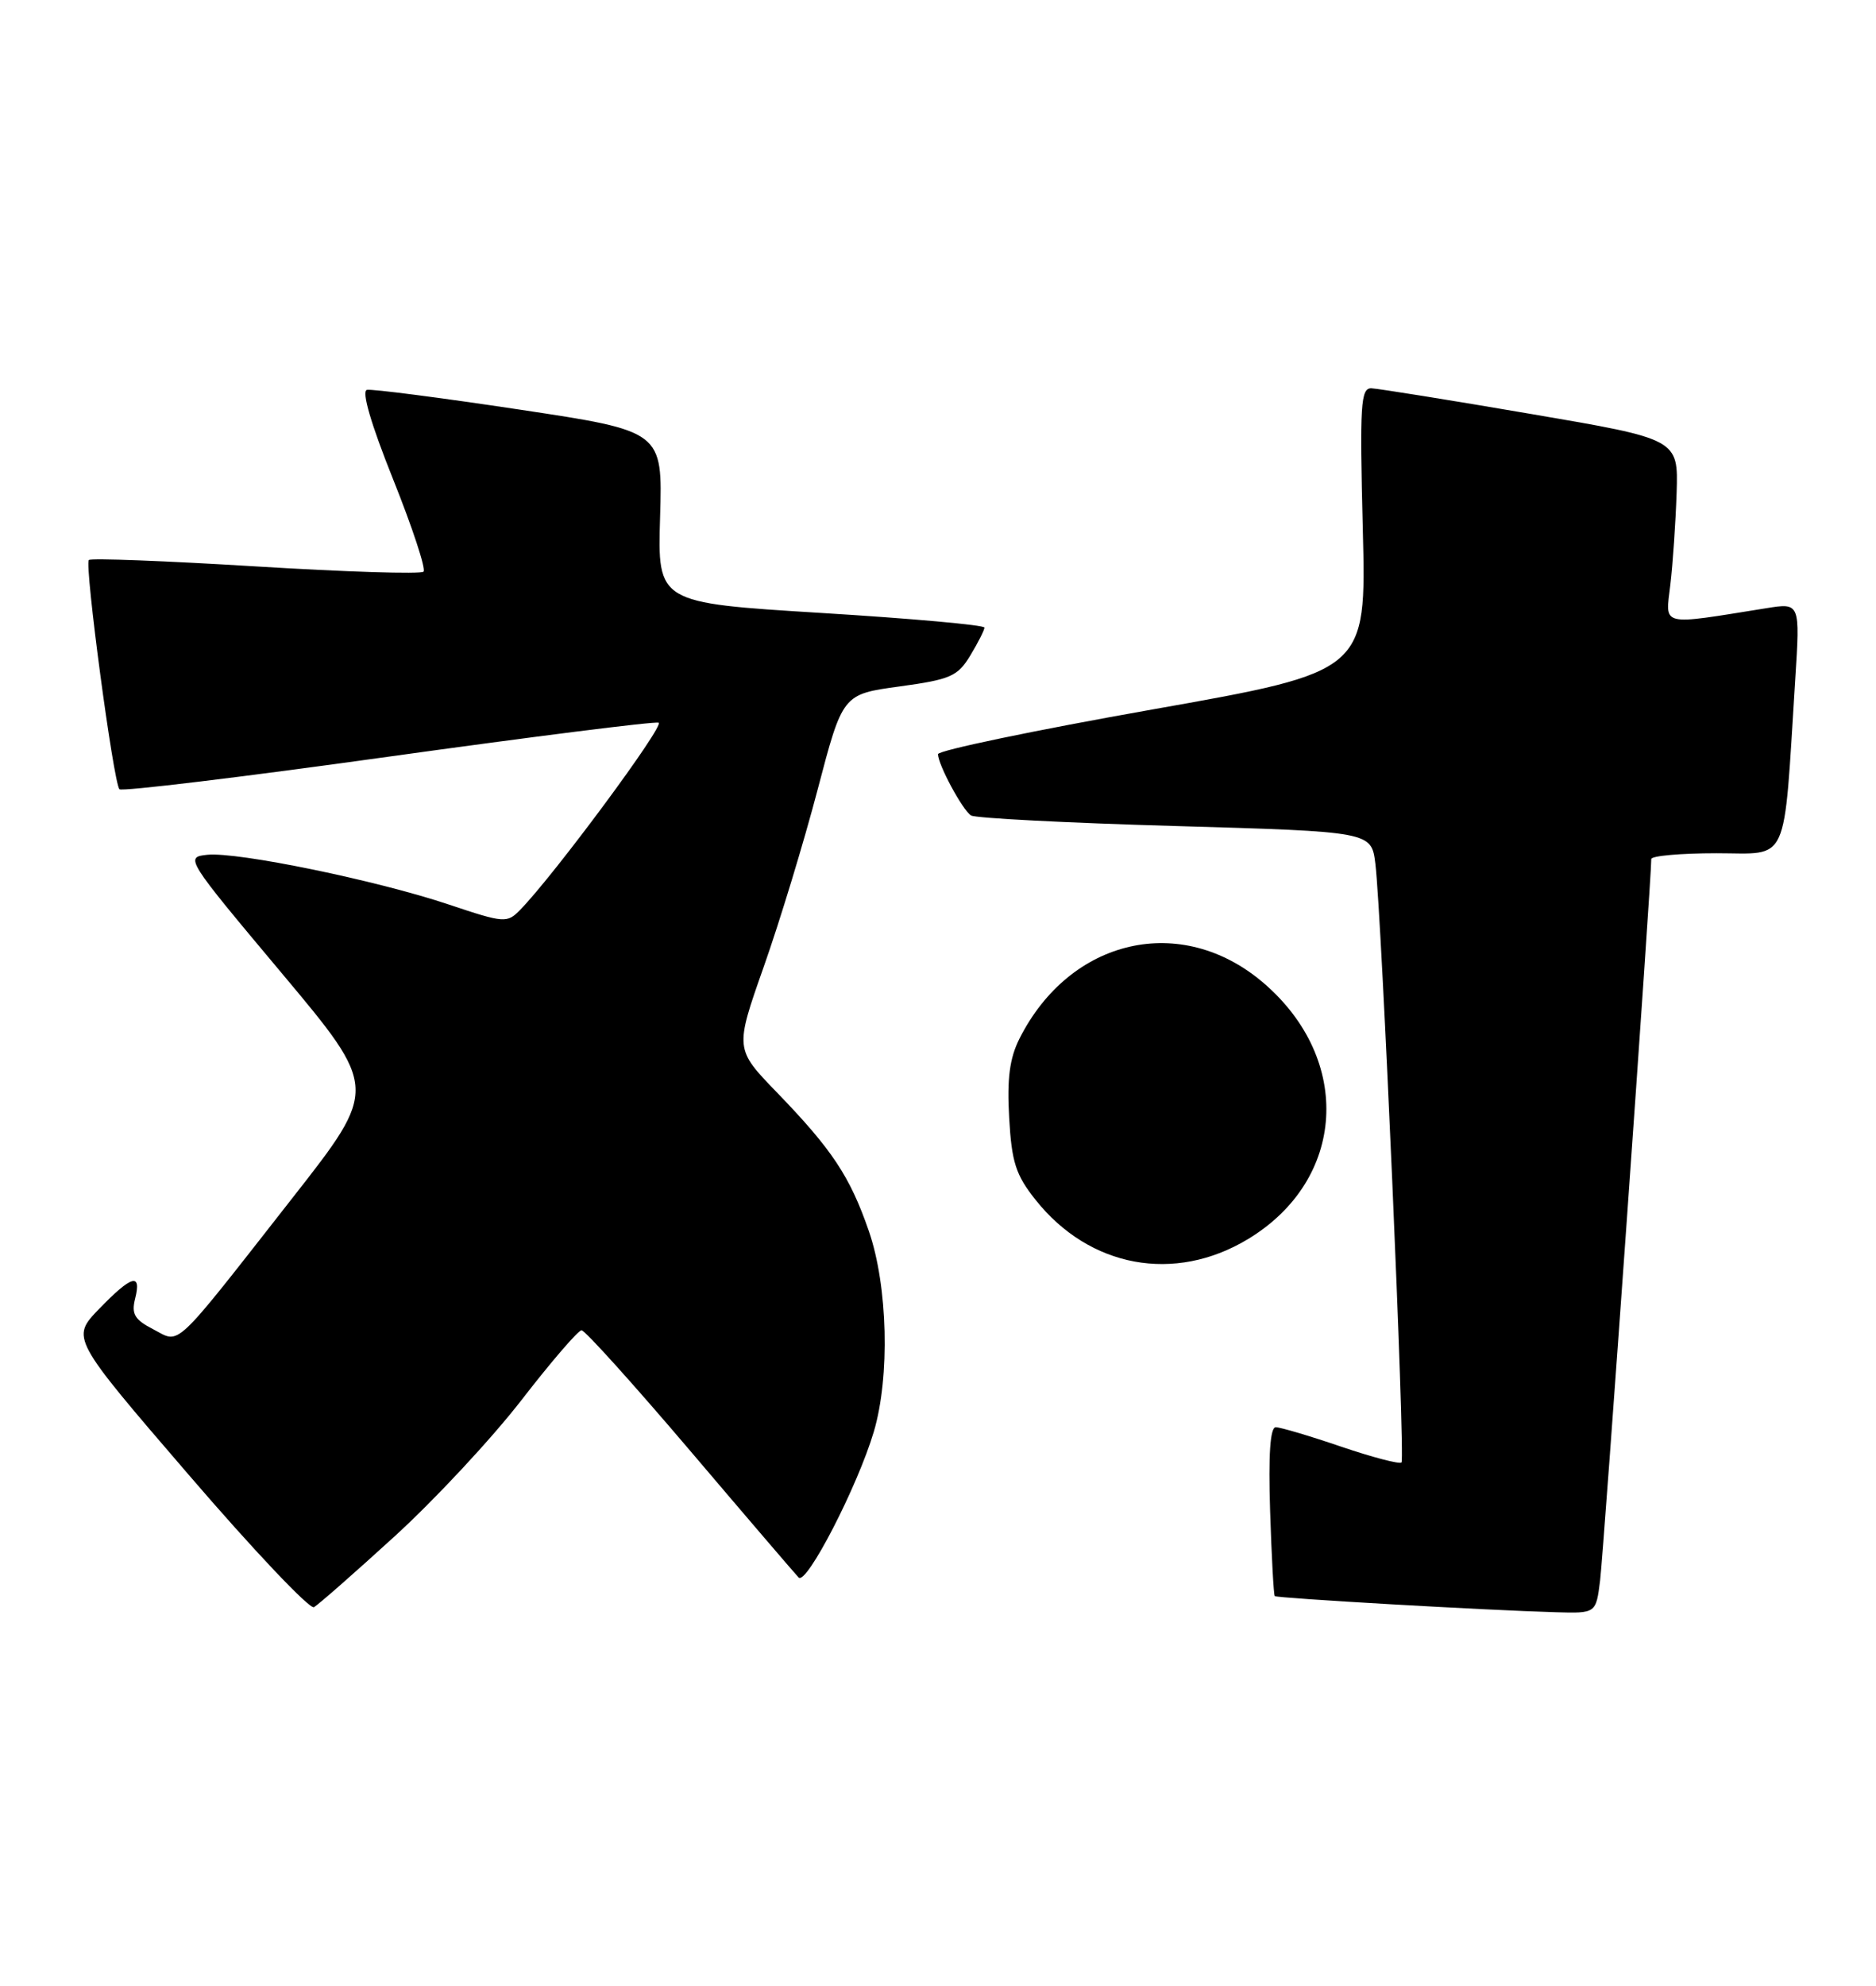 <?xml version="1.0" encoding="UTF-8" standalone="no"?>
<!DOCTYPE svg PUBLIC "-//W3C//DTD SVG 1.1//EN" "http://www.w3.org/Graphics/SVG/1.1/DTD/svg11.dtd" >
<svg xmlns="http://www.w3.org/2000/svg" xmlns:xlink="http://www.w3.org/1999/xlink" version="1.1" viewBox="0 0 242 256">
 <g >
 <path fill="currentColor"
d=" M 50.90 198.07 C 56.07 193.36 63.44 185.45 67.27 180.50 C 71.10 175.55 74.59 171.50 75.02 171.50 C 75.46 171.50 81.74 178.47 89.00 187.00 C 96.25 195.53 102.56 202.89 103.02 203.37 C 104.02 204.43 110.63 191.62 112.72 184.58 C 114.82 177.50 114.53 165.79 112.08 158.71 C 109.65 151.68 107.35 148.21 100.24 140.86 C 94.79 135.23 94.79 135.23 98.52 124.64 C 100.58 118.81 103.71 108.52 105.48 101.77 C 108.70 89.50 108.70 89.50 116.03 88.50 C 122.61 87.60 123.54 87.20 125.17 84.50 C 126.17 82.85 126.99 81.23 126.99 80.91 C 127.00 80.58 117.51 79.73 105.91 79.02 C 84.82 77.72 84.82 77.72 85.15 66.65 C 85.48 55.58 85.48 55.58 66.99 52.80 C 56.82 51.27 47.98 50.13 47.34 50.26 C 46.61 50.41 47.85 54.66 50.71 61.79 C 53.20 68.01 54.97 73.36 54.63 73.70 C 54.30 74.04 44.55 73.73 32.98 73.02 C 21.40 72.31 11.72 71.94 11.46 72.20 C 10.88 72.79 14.64 100.98 15.41 101.75 C 15.73 102.06 31.29 100.18 49.99 97.57 C 68.70 94.97 84.43 92.98 84.96 93.17 C 85.81 93.46 71.53 112.76 67.10 117.30 C 65.41 119.03 65.06 119.01 57.92 116.62 C 48.62 113.50 30.64 109.80 26.74 110.20 C 23.84 110.50 23.96 110.70 36.30 125.41 C 48.80 140.32 48.80 140.32 37.75 154.41 C 22.09 174.39 23.33 173.22 19.78 171.38 C 17.37 170.14 16.93 169.41 17.43 167.43 C 18.28 164.03 16.99 164.40 12.78 168.75 C 9.16 172.50 9.16 172.50 24.33 190.12 C 32.67 199.82 39.95 207.50 40.50 207.20 C 41.05 206.89 45.73 202.79 50.90 198.07 Z  M 206.41 203.75 C 206.86 200.14 213.06 112.91 213.01 110.75 C 213.01 110.34 216.79 110.00 221.42 110.00 C 230.91 110.00 230.04 111.93 231.58 87.61 C 232.21 77.71 232.21 77.71 227.85 78.41 C 213.99 80.63 214.83 80.83 215.47 75.39 C 215.79 72.70 216.15 67.37 216.28 63.55 C 216.50 56.61 216.50 56.61 197.50 53.37 C 187.05 51.58 177.79 50.10 176.92 50.06 C 175.52 50.01 175.39 52.07 175.80 68.29 C 176.26 86.58 176.26 86.58 148.63 91.47 C 133.43 94.16 121.00 96.75 121.00 97.23 C 121.00 98.56 124.15 104.42 125.26 105.13 C 125.79 105.48 137.63 106.09 151.57 106.49 C 176.91 107.22 176.91 107.22 177.42 111.36 C 178.23 117.95 181.29 188.04 180.79 188.54 C 180.54 188.79 177.03 187.87 172.99 186.50 C 168.95 185.12 165.17 184.00 164.57 184.00 C 163.85 184.00 163.61 187.54 163.84 194.75 C 164.03 200.66 164.30 205.62 164.44 205.77 C 164.71 206.04 191.71 207.60 200.69 207.85 C 205.88 208.00 205.88 208.00 206.41 203.75 Z  M 160.98 159.75 C 173.63 152.12 174.56 136.63 162.98 126.71 C 152.40 117.66 138.05 120.94 131.51 133.90 C 130.24 136.42 129.89 139.07 130.18 144.10 C 130.50 149.83 131.03 151.48 133.59 154.69 C 140.54 163.43 151.51 165.46 160.98 159.75 Z "/>
</g>
</svg>